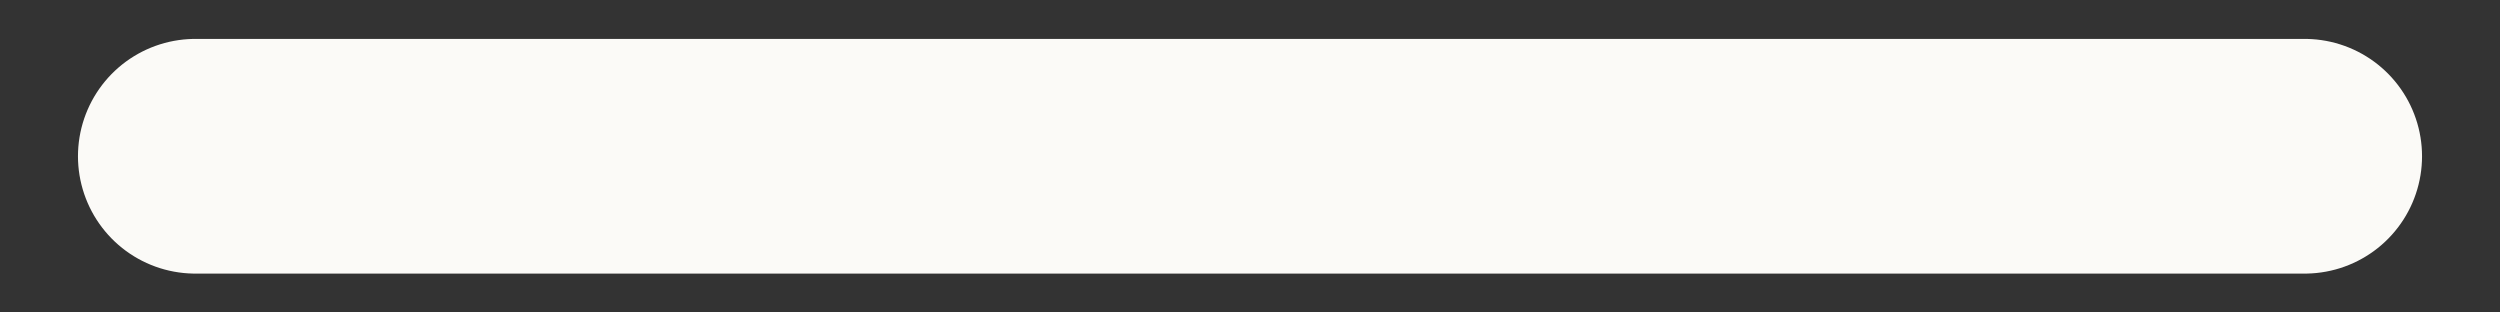 <svg width="16" height="2" viewBox="0 0 16 2" fill="none" xmlns="http://www.w3.org/2000/svg">
<rect x="0" y="0" width="16" height="2" fill="#333333" stroke="none"/>
<path d="M14.75 1H1.25" stroke="#FBFAF7" stroke-width="1.502" stroke-linecap="round" stroke-linejoin="round"/>
</svg>
